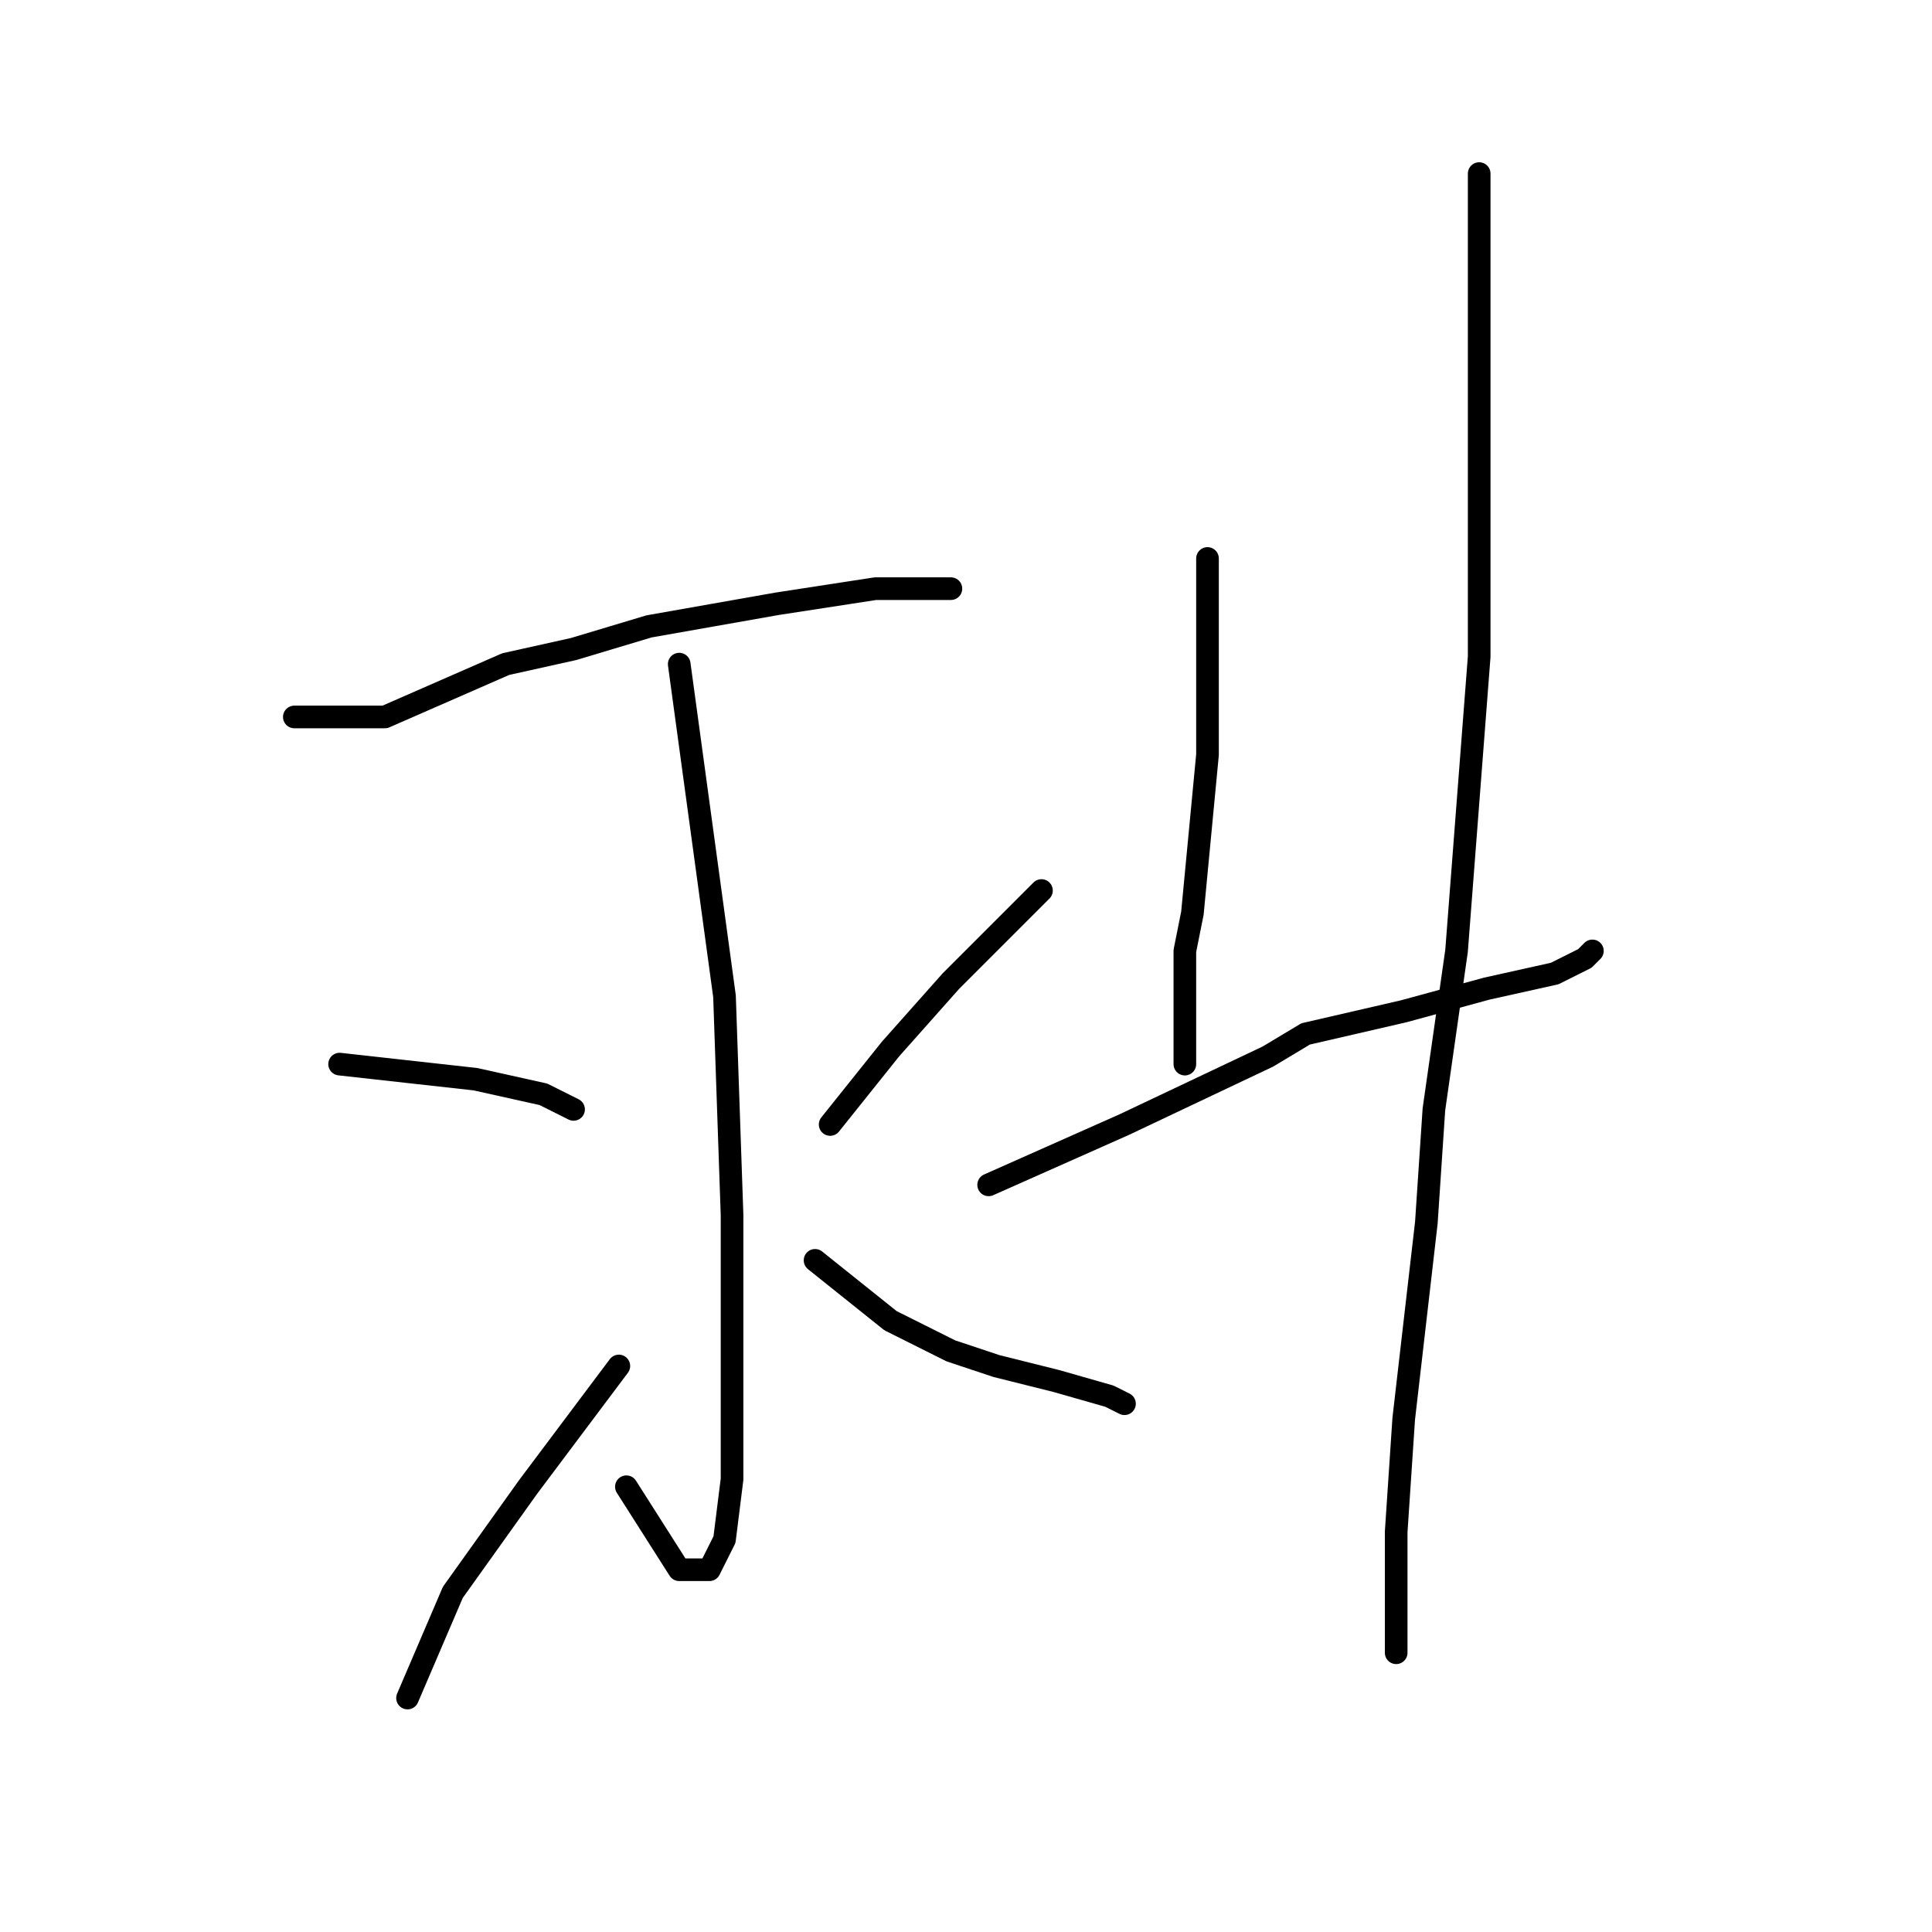 <?xml version="1.0" standalone="no"?>
    <svg width="256" height="256" xmlns="http://www.w3.org/2000/svg" version="1.1">
    <polyline stroke="black" stroke-width="3" stroke-linecap="round" fill="transparent" stroke-linejoin="round" points="39 95 45 95 51 95 67 88 76 86 86 83 103 80 116 78 124 78 126 78 126 78 " />
        <polyline stroke="black" stroke-width="3" stroke-linecap="round" fill="transparent" stroke-linejoin="round" points="90 88 93 110 96 132 97 161 97 184 97 196 96 204 94 208 93 208 90 208 83 197 83 197 " />
        <polyline stroke="black" stroke-width="3" stroke-linecap="round" fill="transparent" stroke-linejoin="round" points="45 141 54 142 63 143 72 145 76 147 76 147 " />
        <polyline stroke="black" stroke-width="3" stroke-linecap="round" fill="transparent" stroke-linejoin="round" points="54 225 57 218 60 211 70 197 82 181 82 181 " />
        <polyline stroke="black" stroke-width="3" stroke-linecap="round" fill="transparent" stroke-linejoin="round" points="138 118 132 124 126 130 118 139 110 149 110 149 " />
        <polyline stroke="black" stroke-width="3" stroke-linecap="round" fill="transparent" stroke-linejoin="round" points="108 167 113 171 118 175 126 179 132 181 140 183 147 185 149 186 149 186 " />
        <polyline stroke="black" stroke-width="3" stroke-linecap="round" fill="transparent" stroke-linejoin="round" points="160 74 160 87 160 100 158 121 157 126 157 134 157 137 157 139 157 140 157 141 157 141 " />
        <polyline stroke="black" stroke-width="3" stroke-linecap="round" fill="transparent" stroke-linejoin="round" points="131 157 140 153 149 149 168 140 173 137 186 134 197 131 206 129 210 127 211 126 211 126 " />
        <polyline stroke="black" stroke-width="3" stroke-linecap="round" fill="transparent" stroke-linejoin="round" points="196 23 196 55 196 87 193 126 190 147 189 162 186 188 185 203 185 214 185 219 185 219 " />
        </svg>